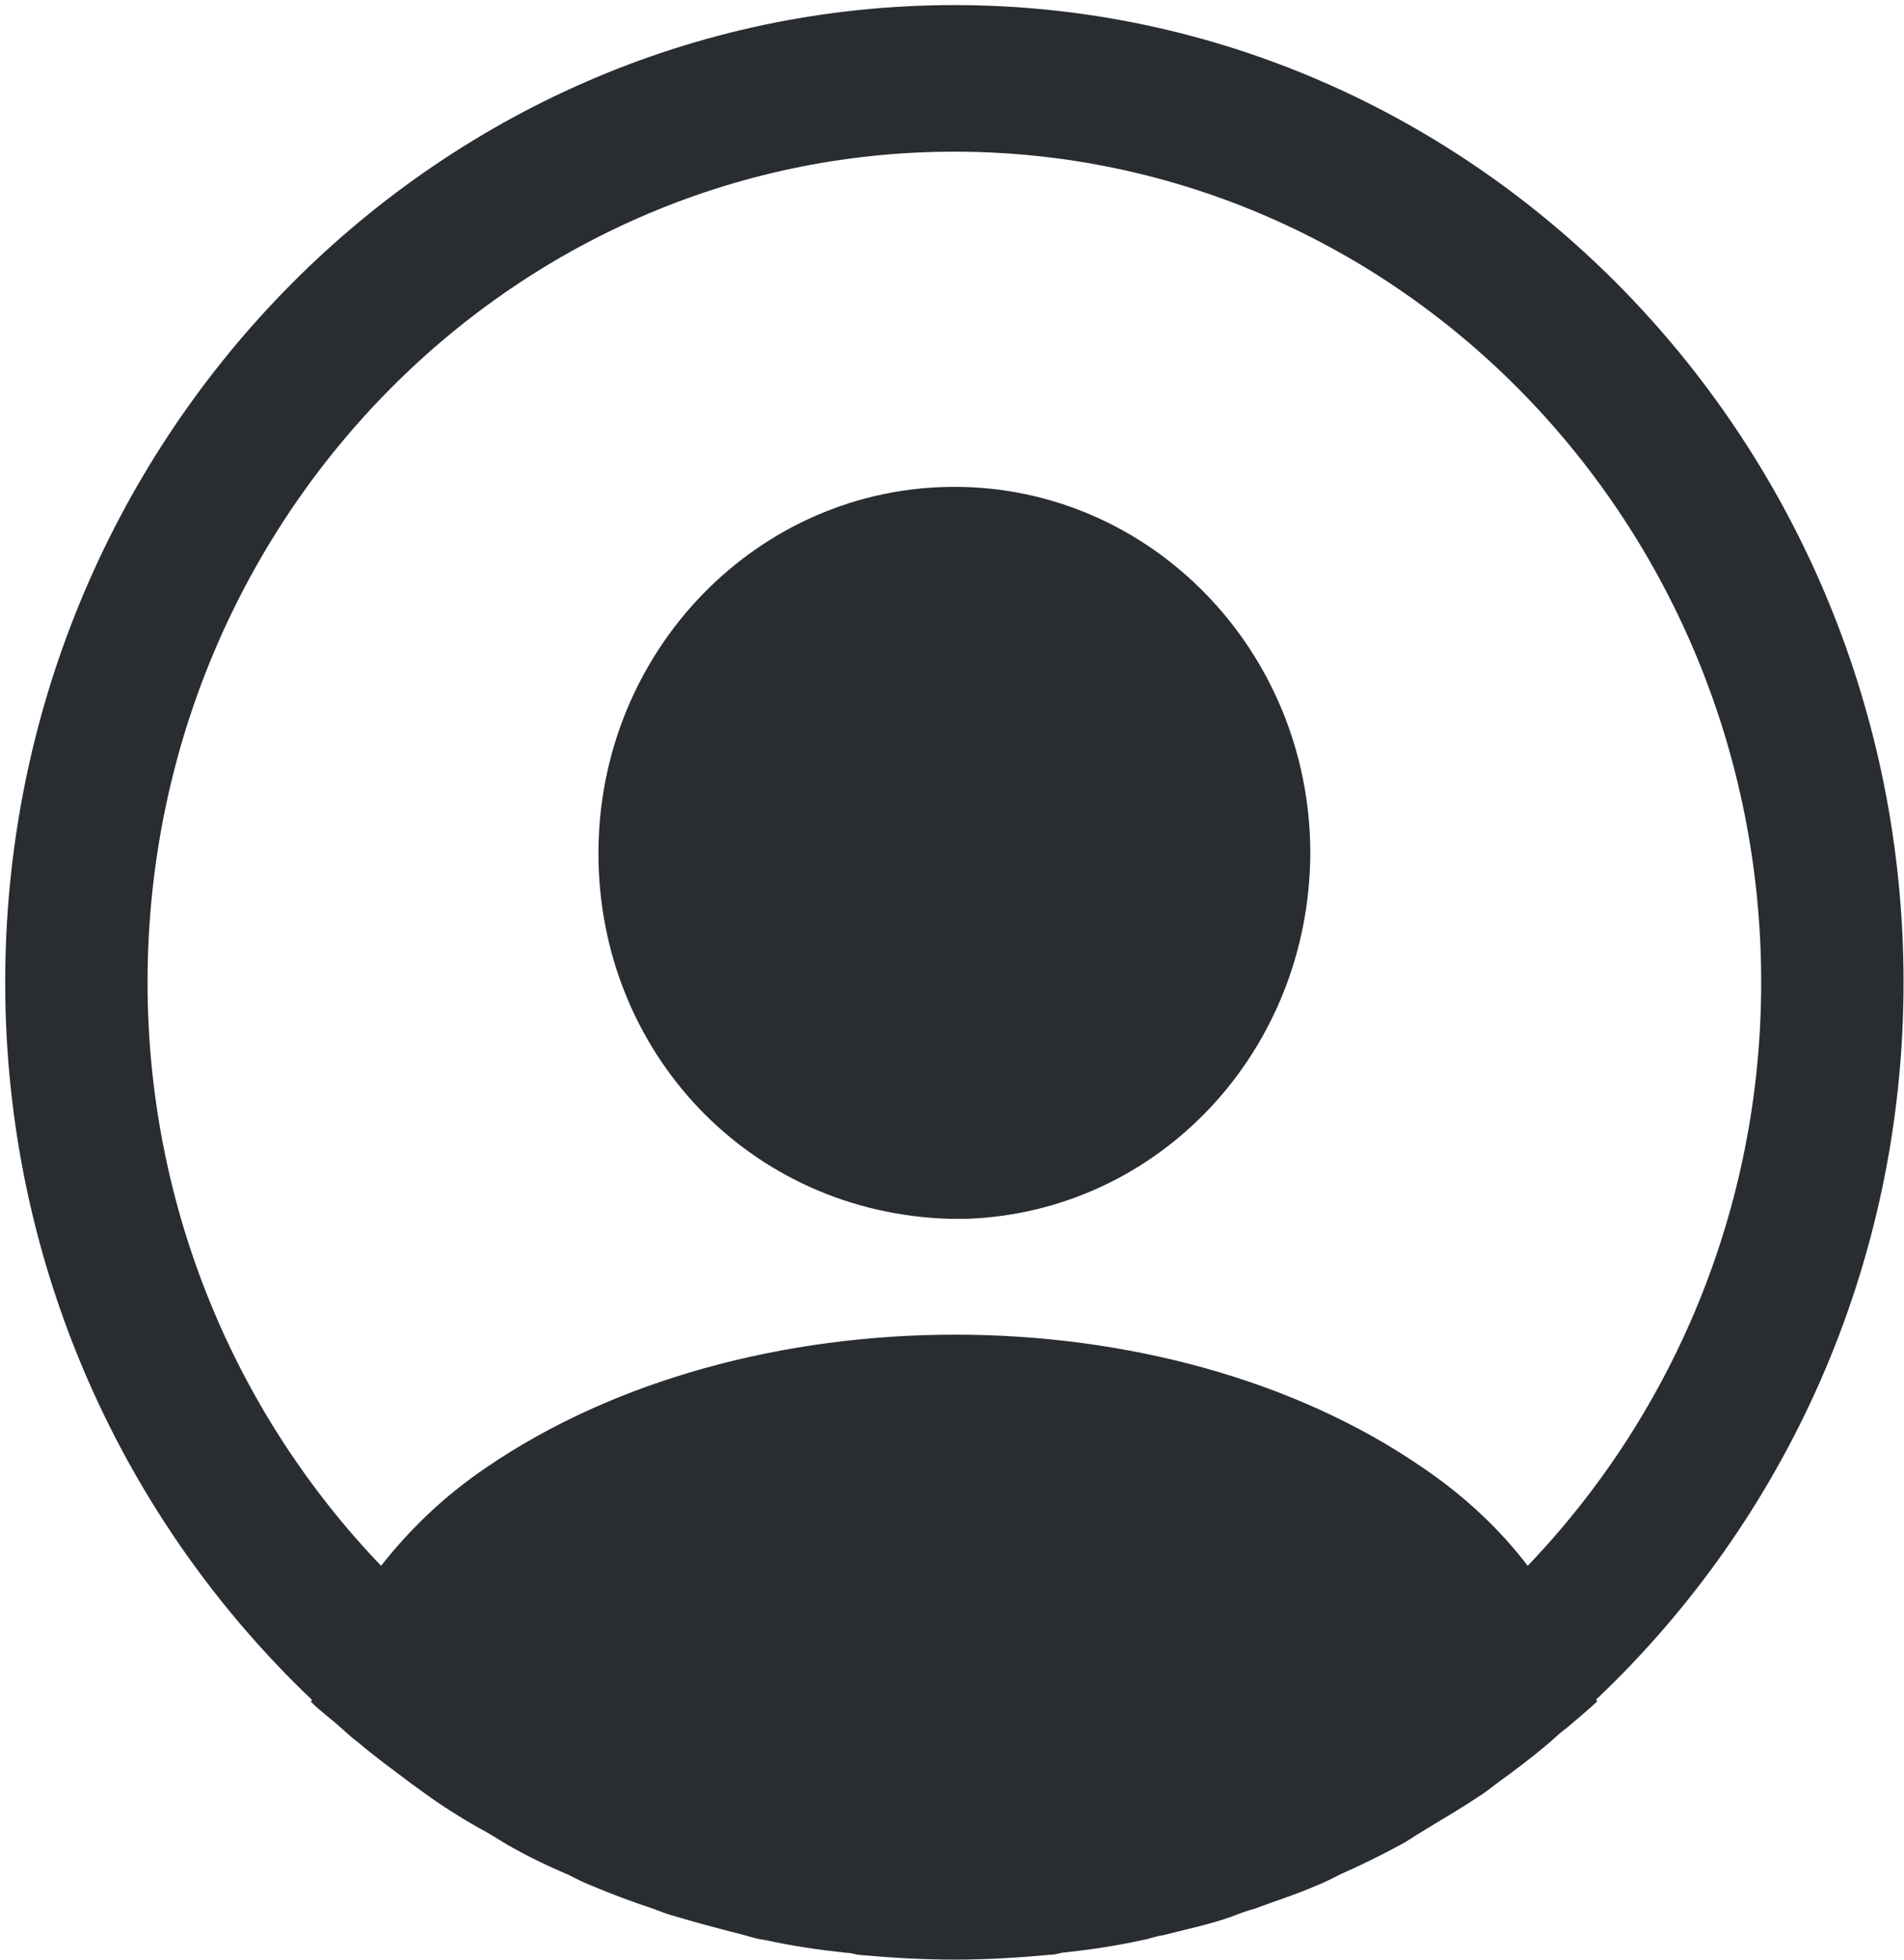 <svg width="205" height="211" viewBox="0 0 205 211" fill="none" xmlns="http://www.w3.org/2000/svg">
<path d="M204.952 105.747C204.952 47.781 159.066 0.547 102.756 0.547C46.445 0.547 0.559 47.781 0.559 105.747C0.559 136.255 13.333 163.712 33.568 182.963C33.568 183.069 33.568 183.069 33.466 183.174C34.488 184.226 35.714 185.067 36.736 186.014C37.349 186.54 37.861 187.066 38.474 187.487C40.313 189.065 42.357 190.538 44.299 192.011C45.014 192.537 45.627 192.957 46.343 193.483C48.285 194.851 50.328 196.113 52.475 197.271C53.19 197.691 54.008 198.217 54.723 198.638C56.767 199.795 58.913 200.847 61.161 201.794C61.979 202.215 62.797 202.636 63.614 202.951C65.862 203.898 68.111 204.74 70.359 205.476C71.177 205.792 71.994 206.107 72.812 206.318C75.265 207.054 77.717 207.685 80.17 208.317C80.885 208.527 81.601 208.737 82.418 208.843C85.28 209.474 88.141 209.895 91.105 210.21C91.514 210.21 91.923 210.315 92.332 210.421C95.806 210.736 99.281 210.947 102.756 210.947C106.23 210.947 109.705 210.736 113.077 210.421C113.486 210.421 113.895 210.315 114.304 210.21C117.268 209.895 120.129 209.474 122.991 208.843C123.706 208.737 124.421 208.422 125.239 208.317C127.692 207.685 130.247 207.159 132.597 206.318C133.415 206.002 134.232 205.687 135.05 205.476C137.298 204.635 139.649 203.898 141.795 202.951C142.612 202.636 143.43 202.215 144.247 201.794C146.394 200.847 148.54 199.795 150.686 198.638C151.503 198.217 152.219 197.691 152.934 197.271C154.978 196.008 157.022 194.851 159.066 193.483C159.781 193.063 160.395 192.537 161.11 192.011C163.154 190.538 165.096 189.065 166.935 187.487C167.548 186.961 168.059 186.435 168.673 186.014C169.797 185.067 170.921 184.121 171.943 183.174C171.943 183.069 171.943 183.069 171.841 182.963C192.178 163.712 204.952 136.255 204.952 105.747ZM153.241 158.031C125.545 138.885 80.17 138.885 52.27 158.031C47.774 161.082 44.094 164.659 41.029 168.551C25.495 152.35 15.888 130.153 15.888 105.747C15.888 56.408 54.825 16.327 102.756 16.327C150.686 16.327 189.623 56.408 189.623 105.747C189.623 130.153 180.016 152.35 164.483 168.551C161.519 164.659 157.738 161.082 153.241 158.031Z" fill="#292D32"/>
<path d="M102.756 52.407C81.601 52.407 64.432 70.081 64.432 91.857C64.432 113.213 80.681 130.571 102.245 131.202H103.164H103.88H104.084C124.728 130.465 140.977 113.213 141.079 91.857C141.079 70.081 123.91 52.407 102.756 52.407Z" fill="#292D32"/>
</svg>

